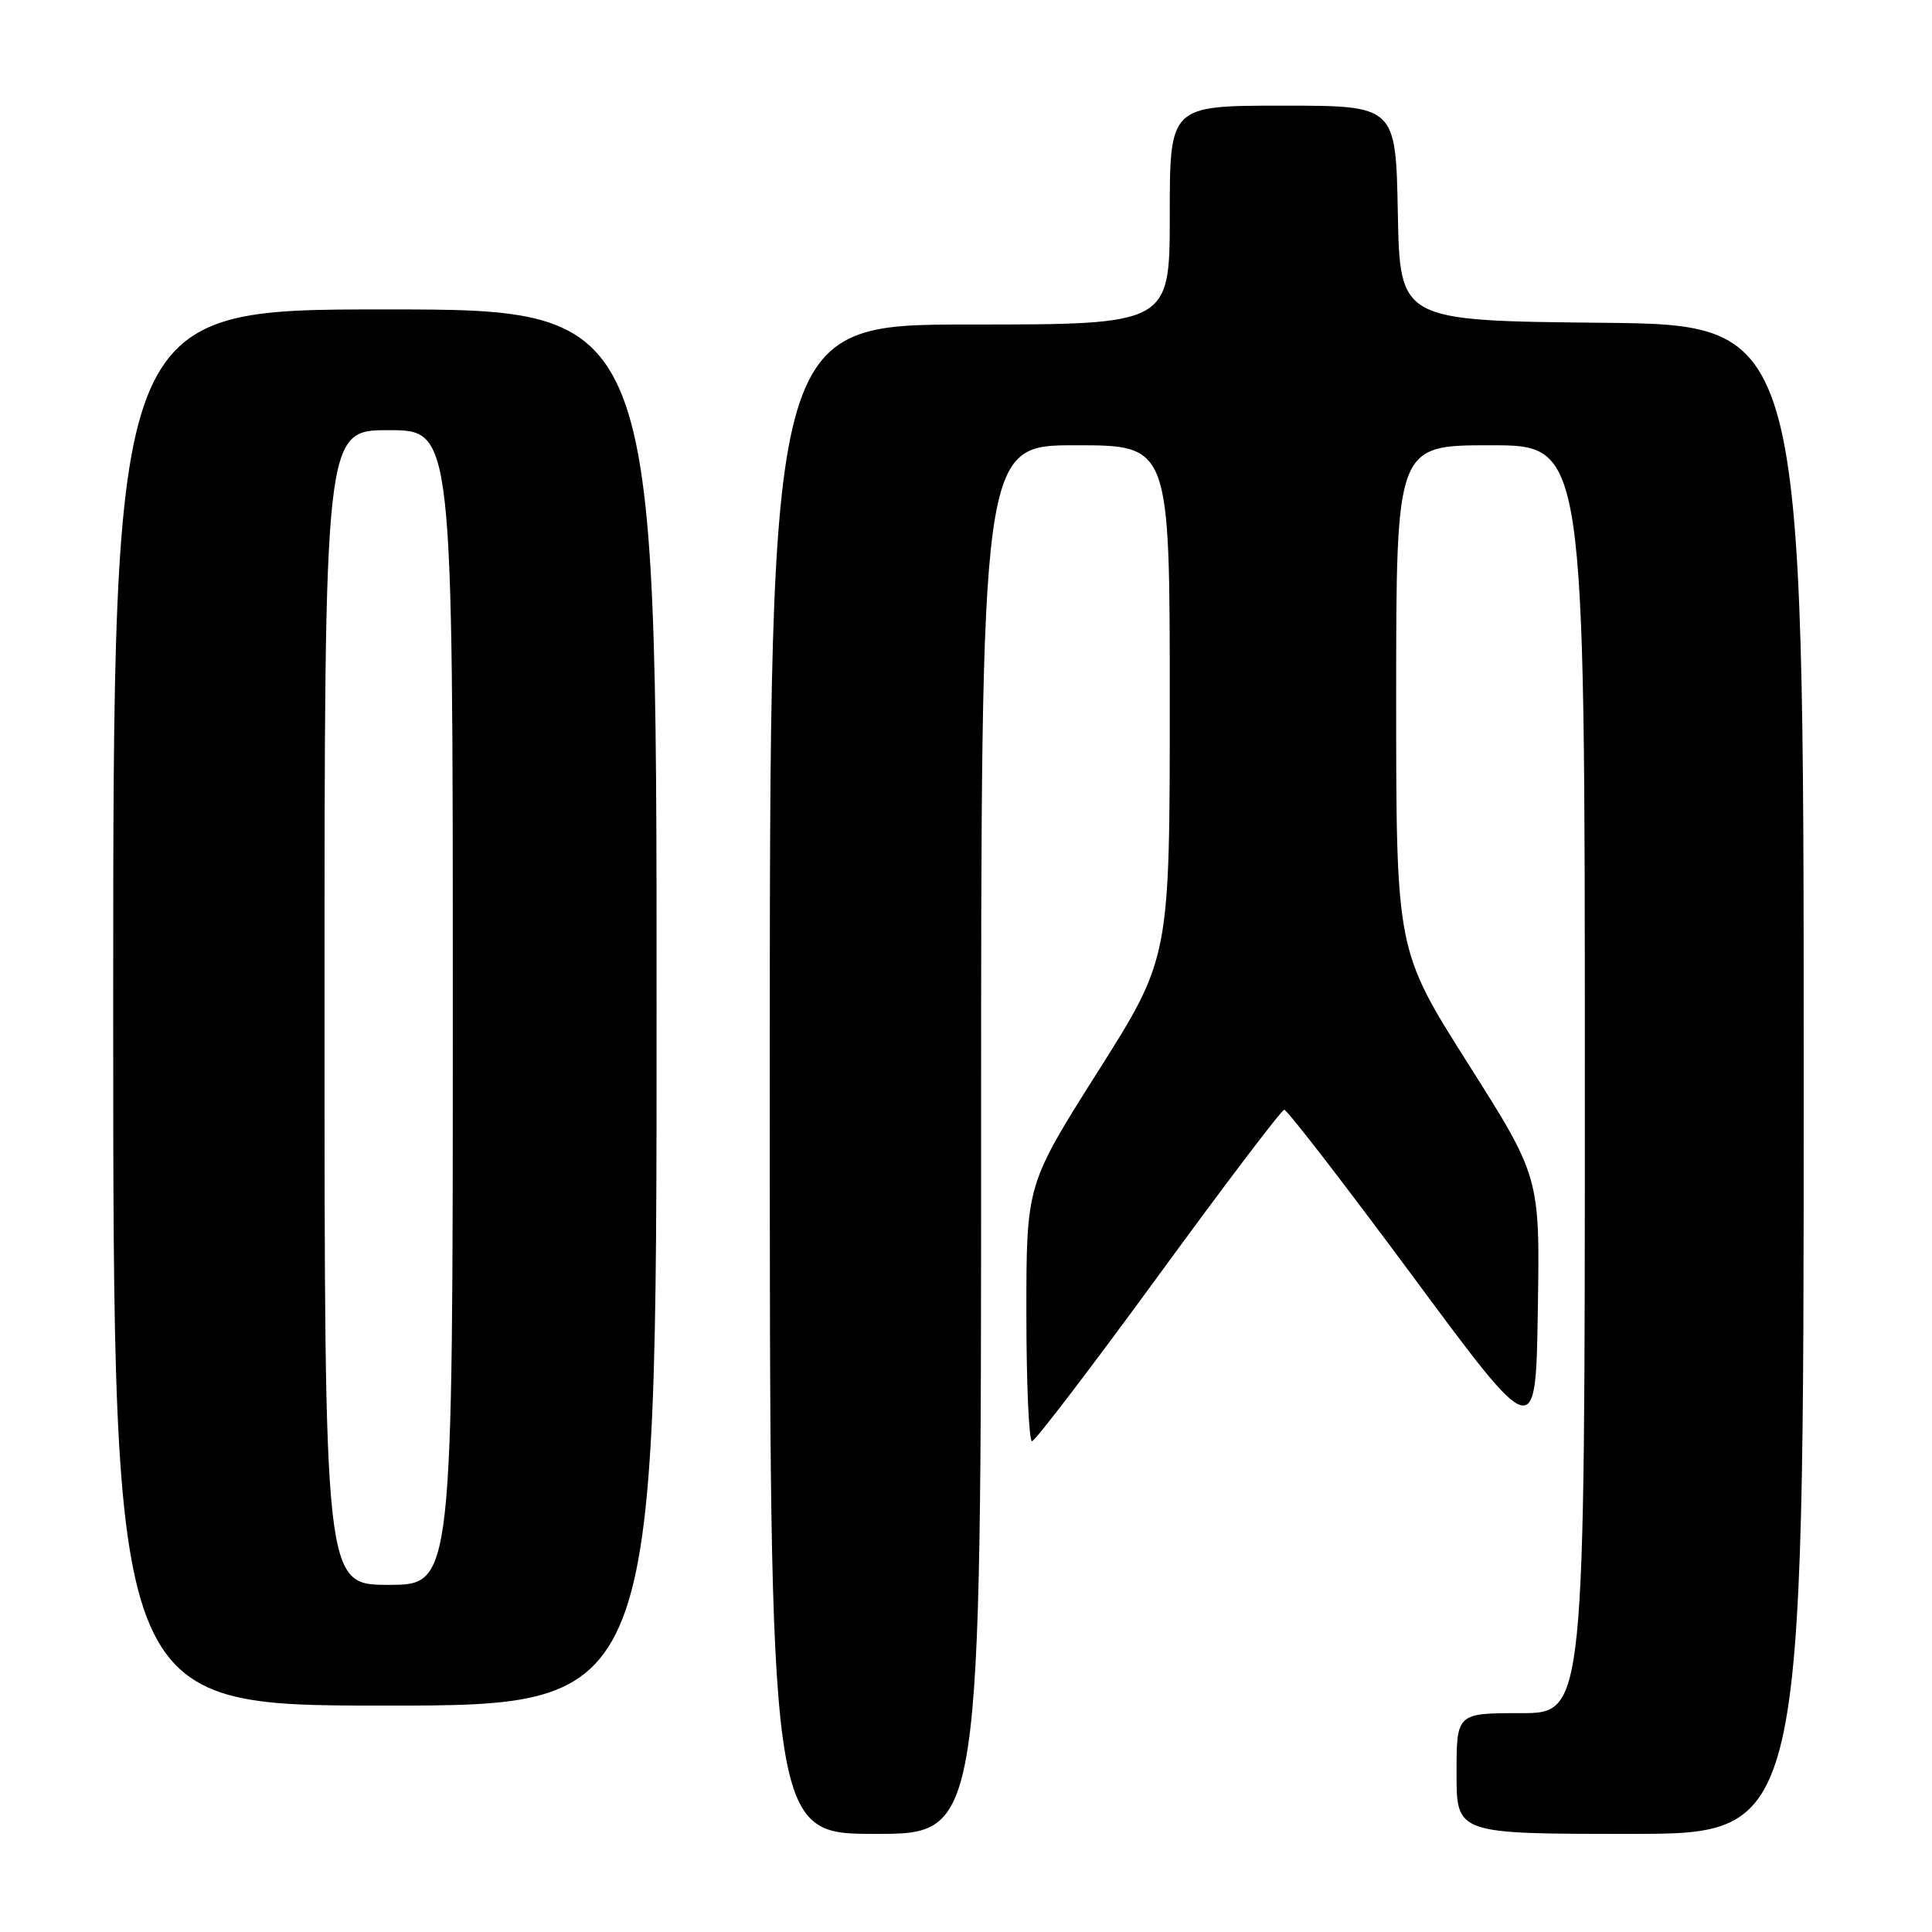 <?xml version="1.0" encoding="UTF-8" standalone="no"?>
<!DOCTYPE svg PUBLIC "-//W3C//DTD SVG 1.1//EN" "http://www.w3.org/Graphics/SVG/1.1/DTD/svg11.dtd" >
<svg xmlns="http://www.w3.org/2000/svg" xmlns:xlink="http://www.w3.org/1999/xlink" version="1.1" viewBox="0 0 256 256">
 <g >
 <path fill="currentColor"
d=" M 130.00 151.00 C 130.00 59.00 130.00 59.00 142.50 59.00 C 155.00 59.00 155.00 59.00 155.00 92.96 C 155.00 126.93 155.00 126.93 145.50 141.95 C 136.00 156.97 136.00 156.97 136.00 173.98 C 136.00 183.34 136.34 190.99 136.75 190.97 C 137.16 190.95 144.70 181.07 153.50 169.02 C 162.30 156.96 169.80 147.07 170.17 147.05 C 170.53 147.02 178.18 156.93 187.17 169.07 C 203.50 191.15 203.50 191.15 203.77 173.56 C 204.05 155.97 204.05 155.97 194.52 140.93 C 185.00 125.89 185.00 125.89 185.00 92.45 C 185.00 59.00 185.00 59.00 197.50 59.00 C 210.00 59.00 210.00 59.00 210.00 143.00 C 210.00 227.00 210.00 227.00 201.50 227.00 C 193.00 227.00 193.00 227.00 193.00 235.00 C 193.00 243.00 193.00 243.00 216.00 243.00 C 239.00 243.00 239.00 243.00 239.00 143.02 C 239.00 43.03 239.00 43.03 212.25 42.77 C 185.50 42.50 185.50 42.50 185.22 28.25 C 184.95 14.00 184.95 14.00 169.97 14.00 C 155.00 14.00 155.00 14.00 155.00 28.50 C 155.00 43.00 155.00 43.00 128.50 43.00 C 102.00 43.00 102.00 43.00 102.00 143.00 C 102.00 243.00 102.00 243.00 116.00 243.00 C 130.00 243.00 130.00 243.00 130.00 151.00 Z  M 87.00 133.50 C 87.00 41.00 87.00 41.00 51.00 41.00 C 15.00 41.00 15.00 41.00 15.00 133.50 C 15.00 226.00 15.00 226.00 51.00 226.00 C 87.00 226.00 87.00 226.00 87.00 133.50 Z  M 43.00 133.50 C 43.00 57.00 43.00 57.00 51.50 57.00 C 60.00 57.00 60.00 57.00 60.00 133.50 C 60.00 210.00 60.00 210.00 51.50 210.00 C 43.00 210.00 43.00 210.00 43.00 133.50 Z "/>
</g>
</svg>